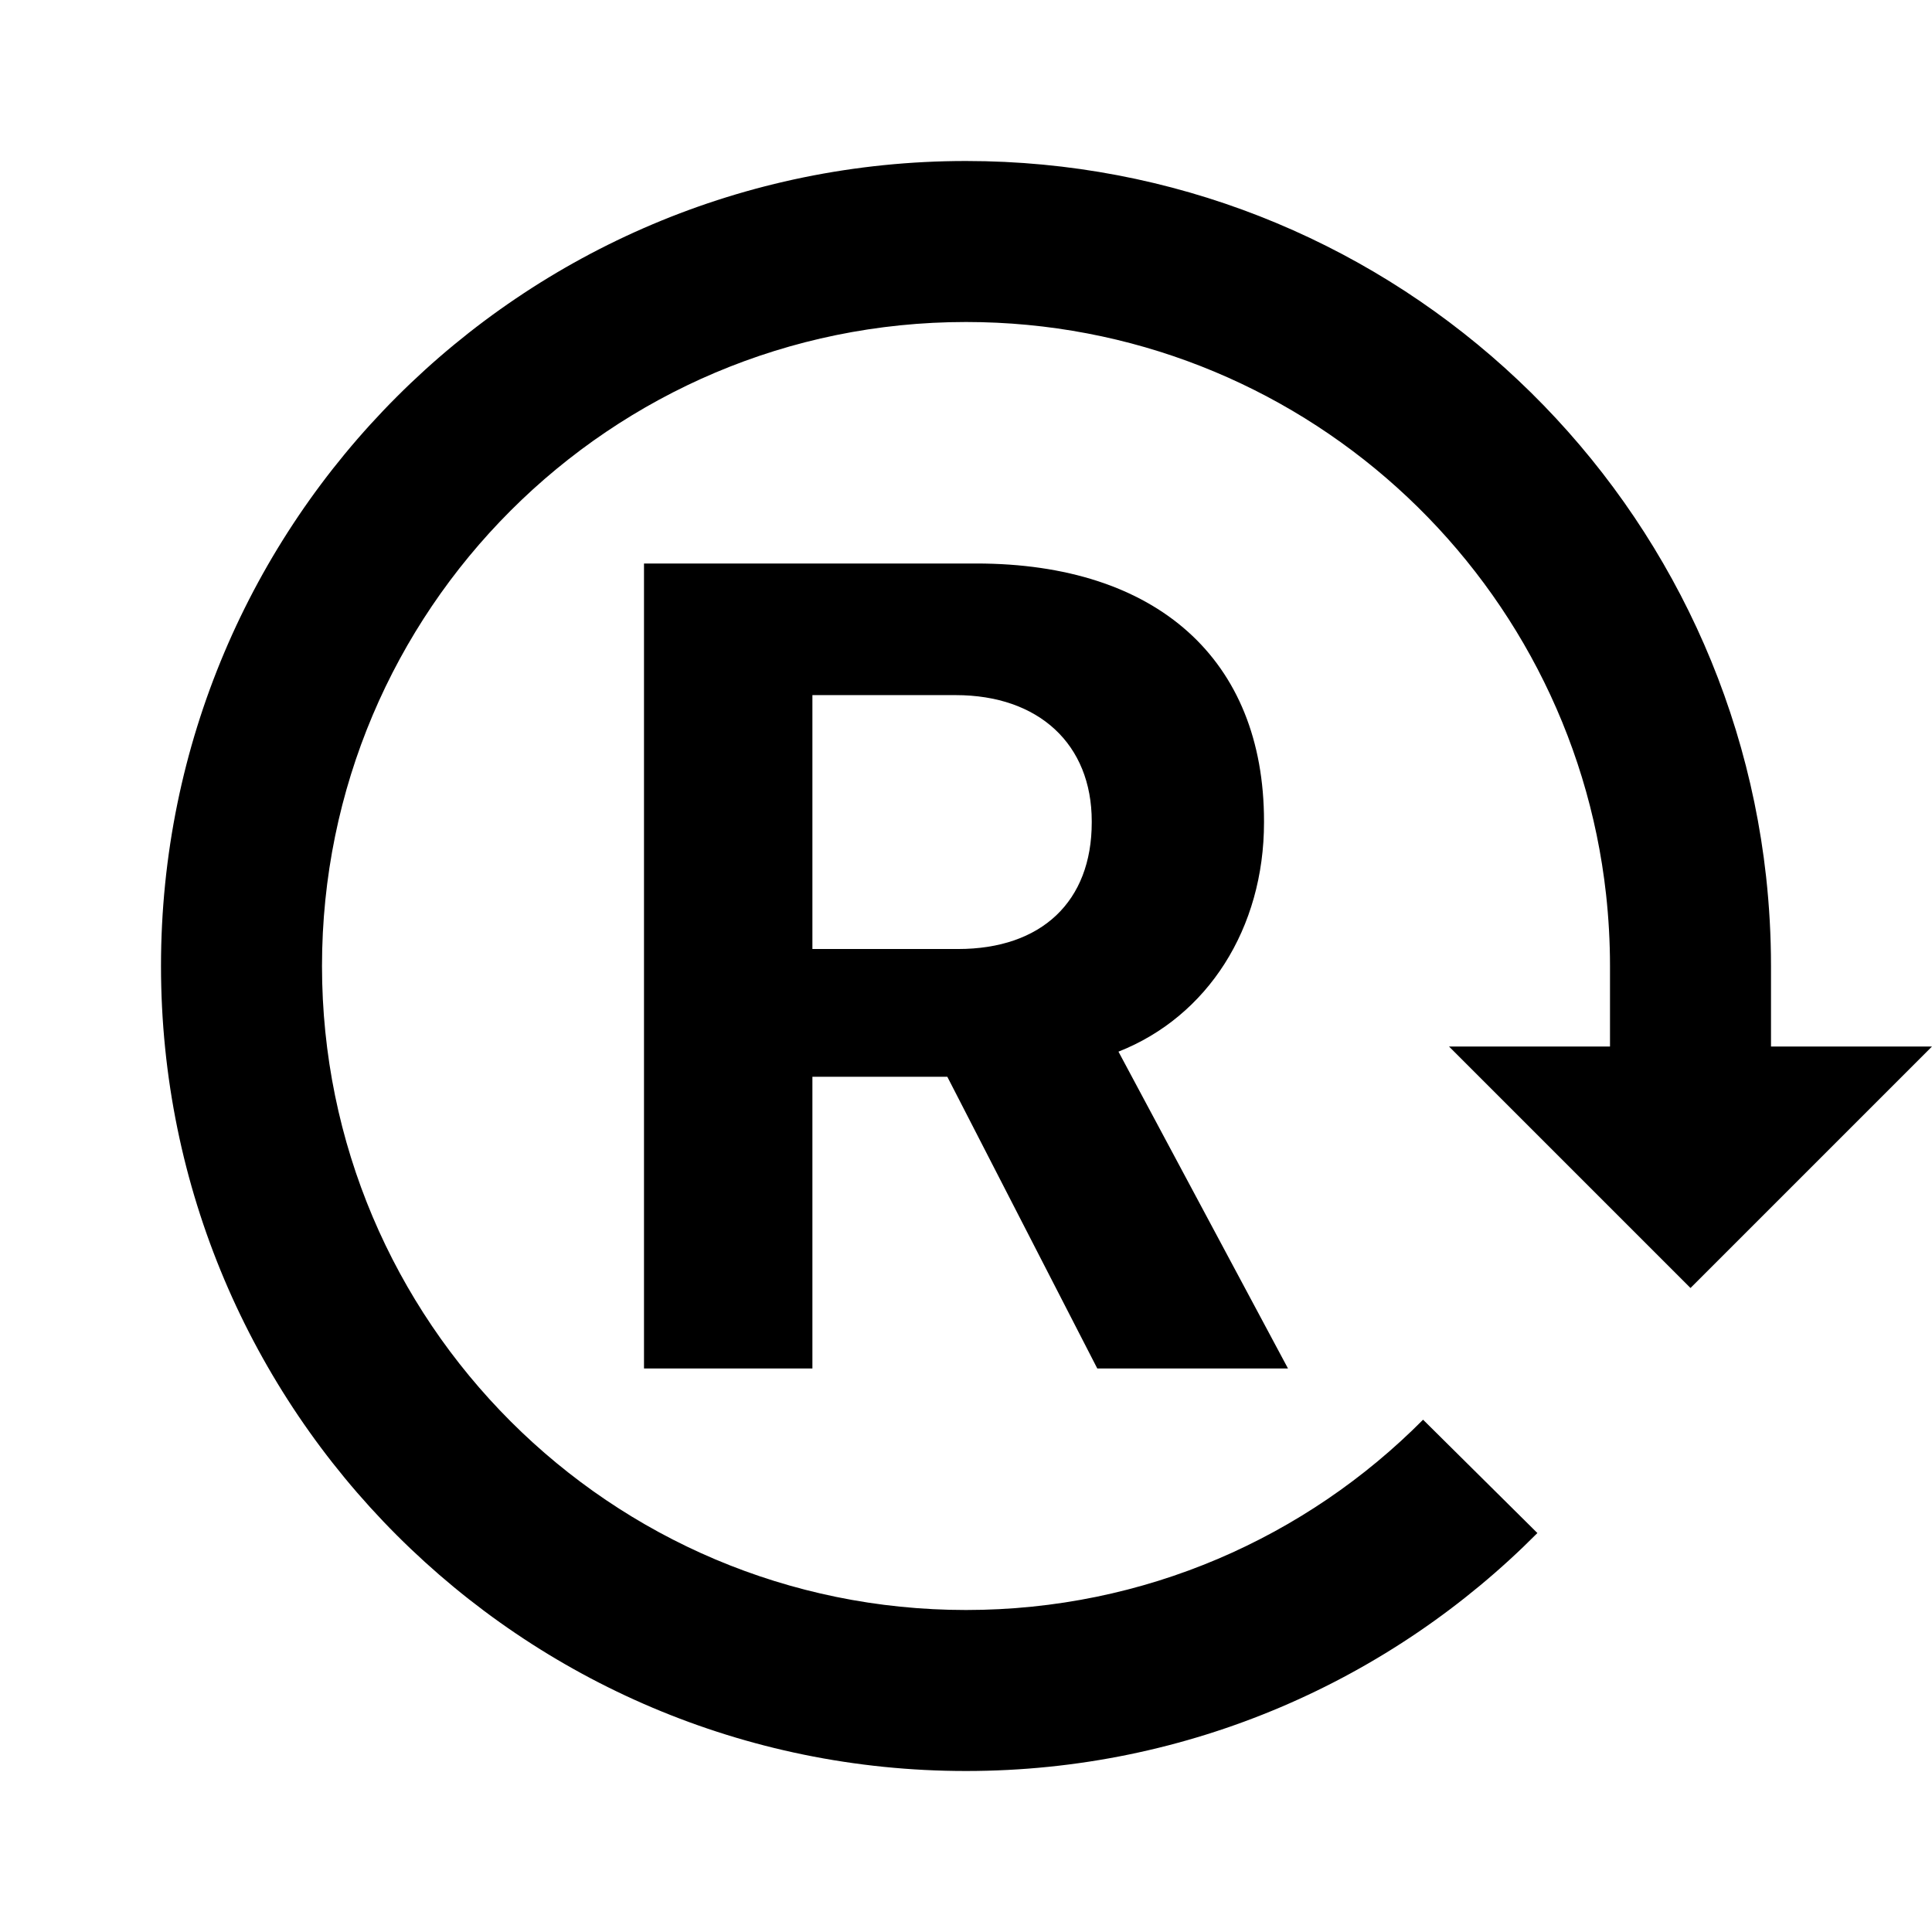 <svg width="24" height="24" viewBox="0 0 24 24" fill="none" xmlns="http://www.w3.org/2000/svg">
<path fill-rule="evenodd" clip-rule="evenodd" d="M12 20C7.582 20 4 16.418 4 12C4 7.582 7.582 4 12 4C16.117 4 19.509 7.111 19.951 11.11C19.983 11.402 20 11.699 20 12V13H18L21 16L24 13H22V12C22 11.625 21.979 11.255 21.939 10.89C21.386 5.889 17.148 2 12 2C6.477 2 2 6.477 2 12C2 17.523 6.477 22 12 22C14.775 22 17.287 20.869 19.098 19.044L17.678 17.636C16.228 19.097 14.22 20 12 20ZM8 17H10.092V13.376H11.768L13.631 17H16L13.894 13.064C15.003 12.627 15.702 11.532 15.702 10.216V10.202C15.702 8.192 14.372 7 12.128 7H8V17ZM10.092 11.789V8.635H11.872C12.904 8.635 13.562 9.245 13.562 10.202V10.216C13.562 11.2 12.938 11.789 11.9 11.789H10.092Z" fill="black"/>
</svg>

